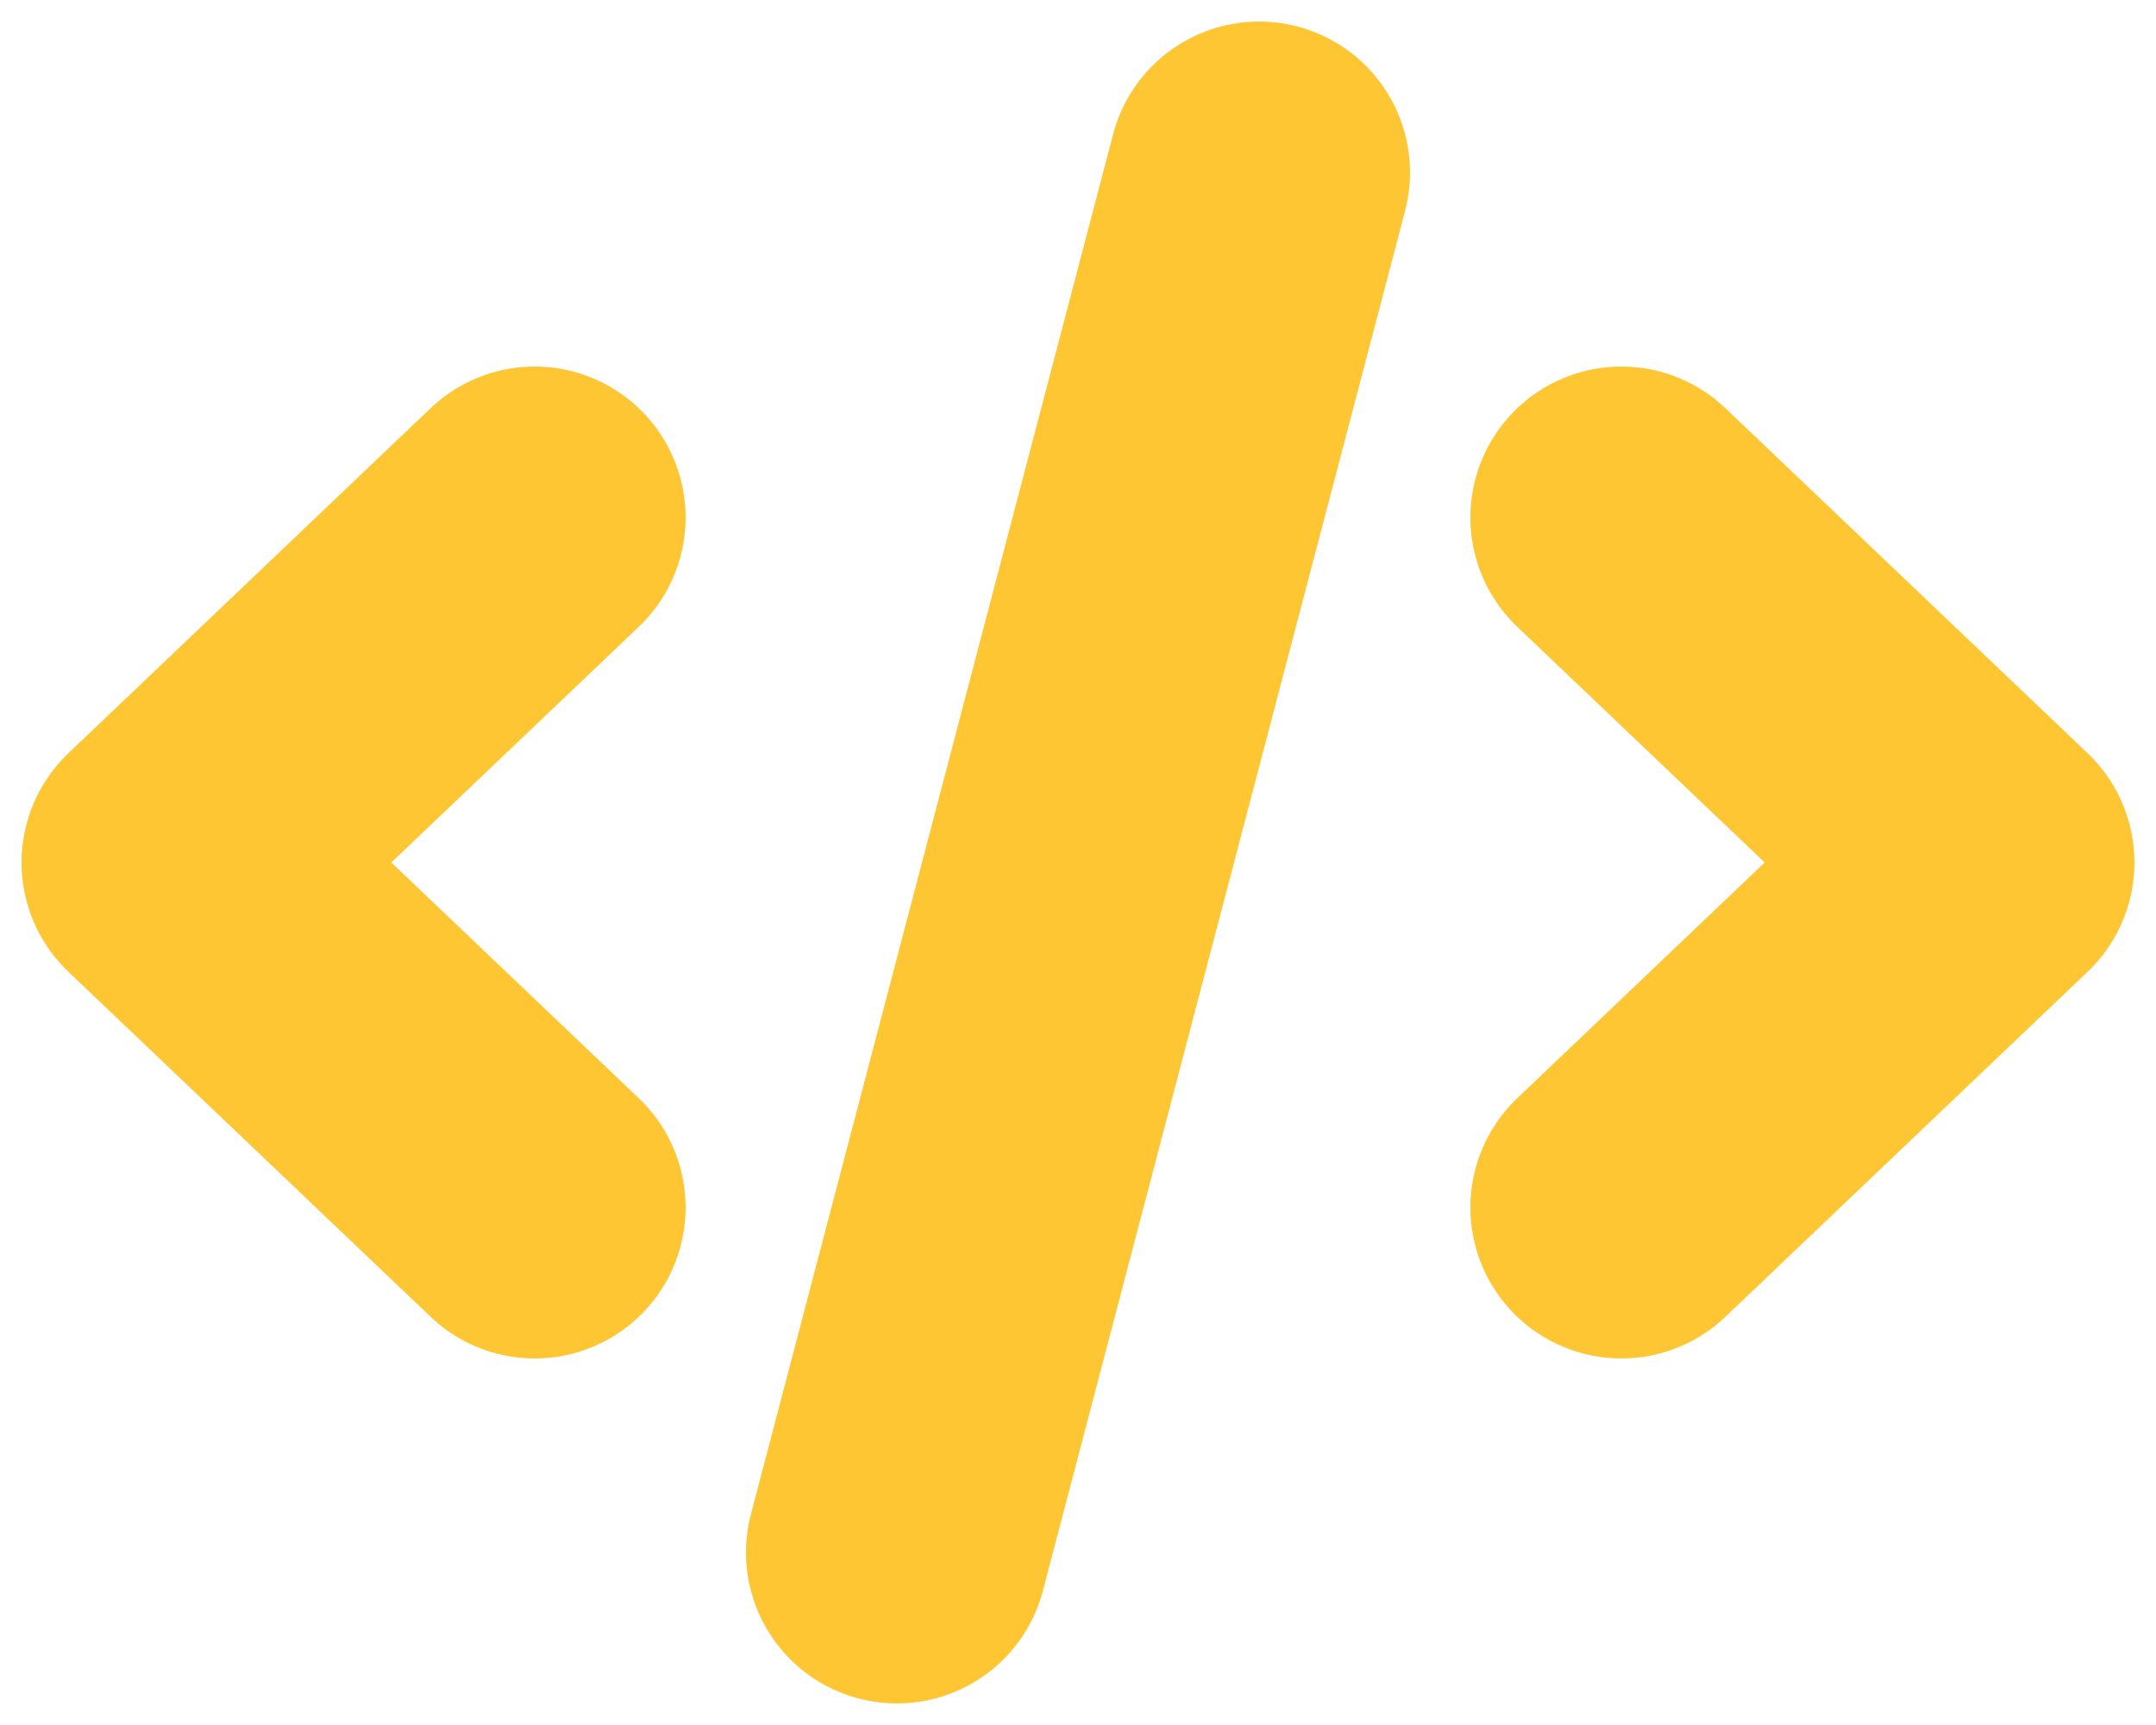 <svg width="25" height="20" viewBox="0 0 25 20" fill="none" xmlns="http://www.w3.org/2000/svg">
<path d="M6.2 6L2 10L6.2 14M18.8 6L23 10L18.8 14M10.4 18L14.6 2" stroke="#FFC634" stroke-width="3.5" stroke-linecap="round" stroke-linejoin="round"/>
</svg>
